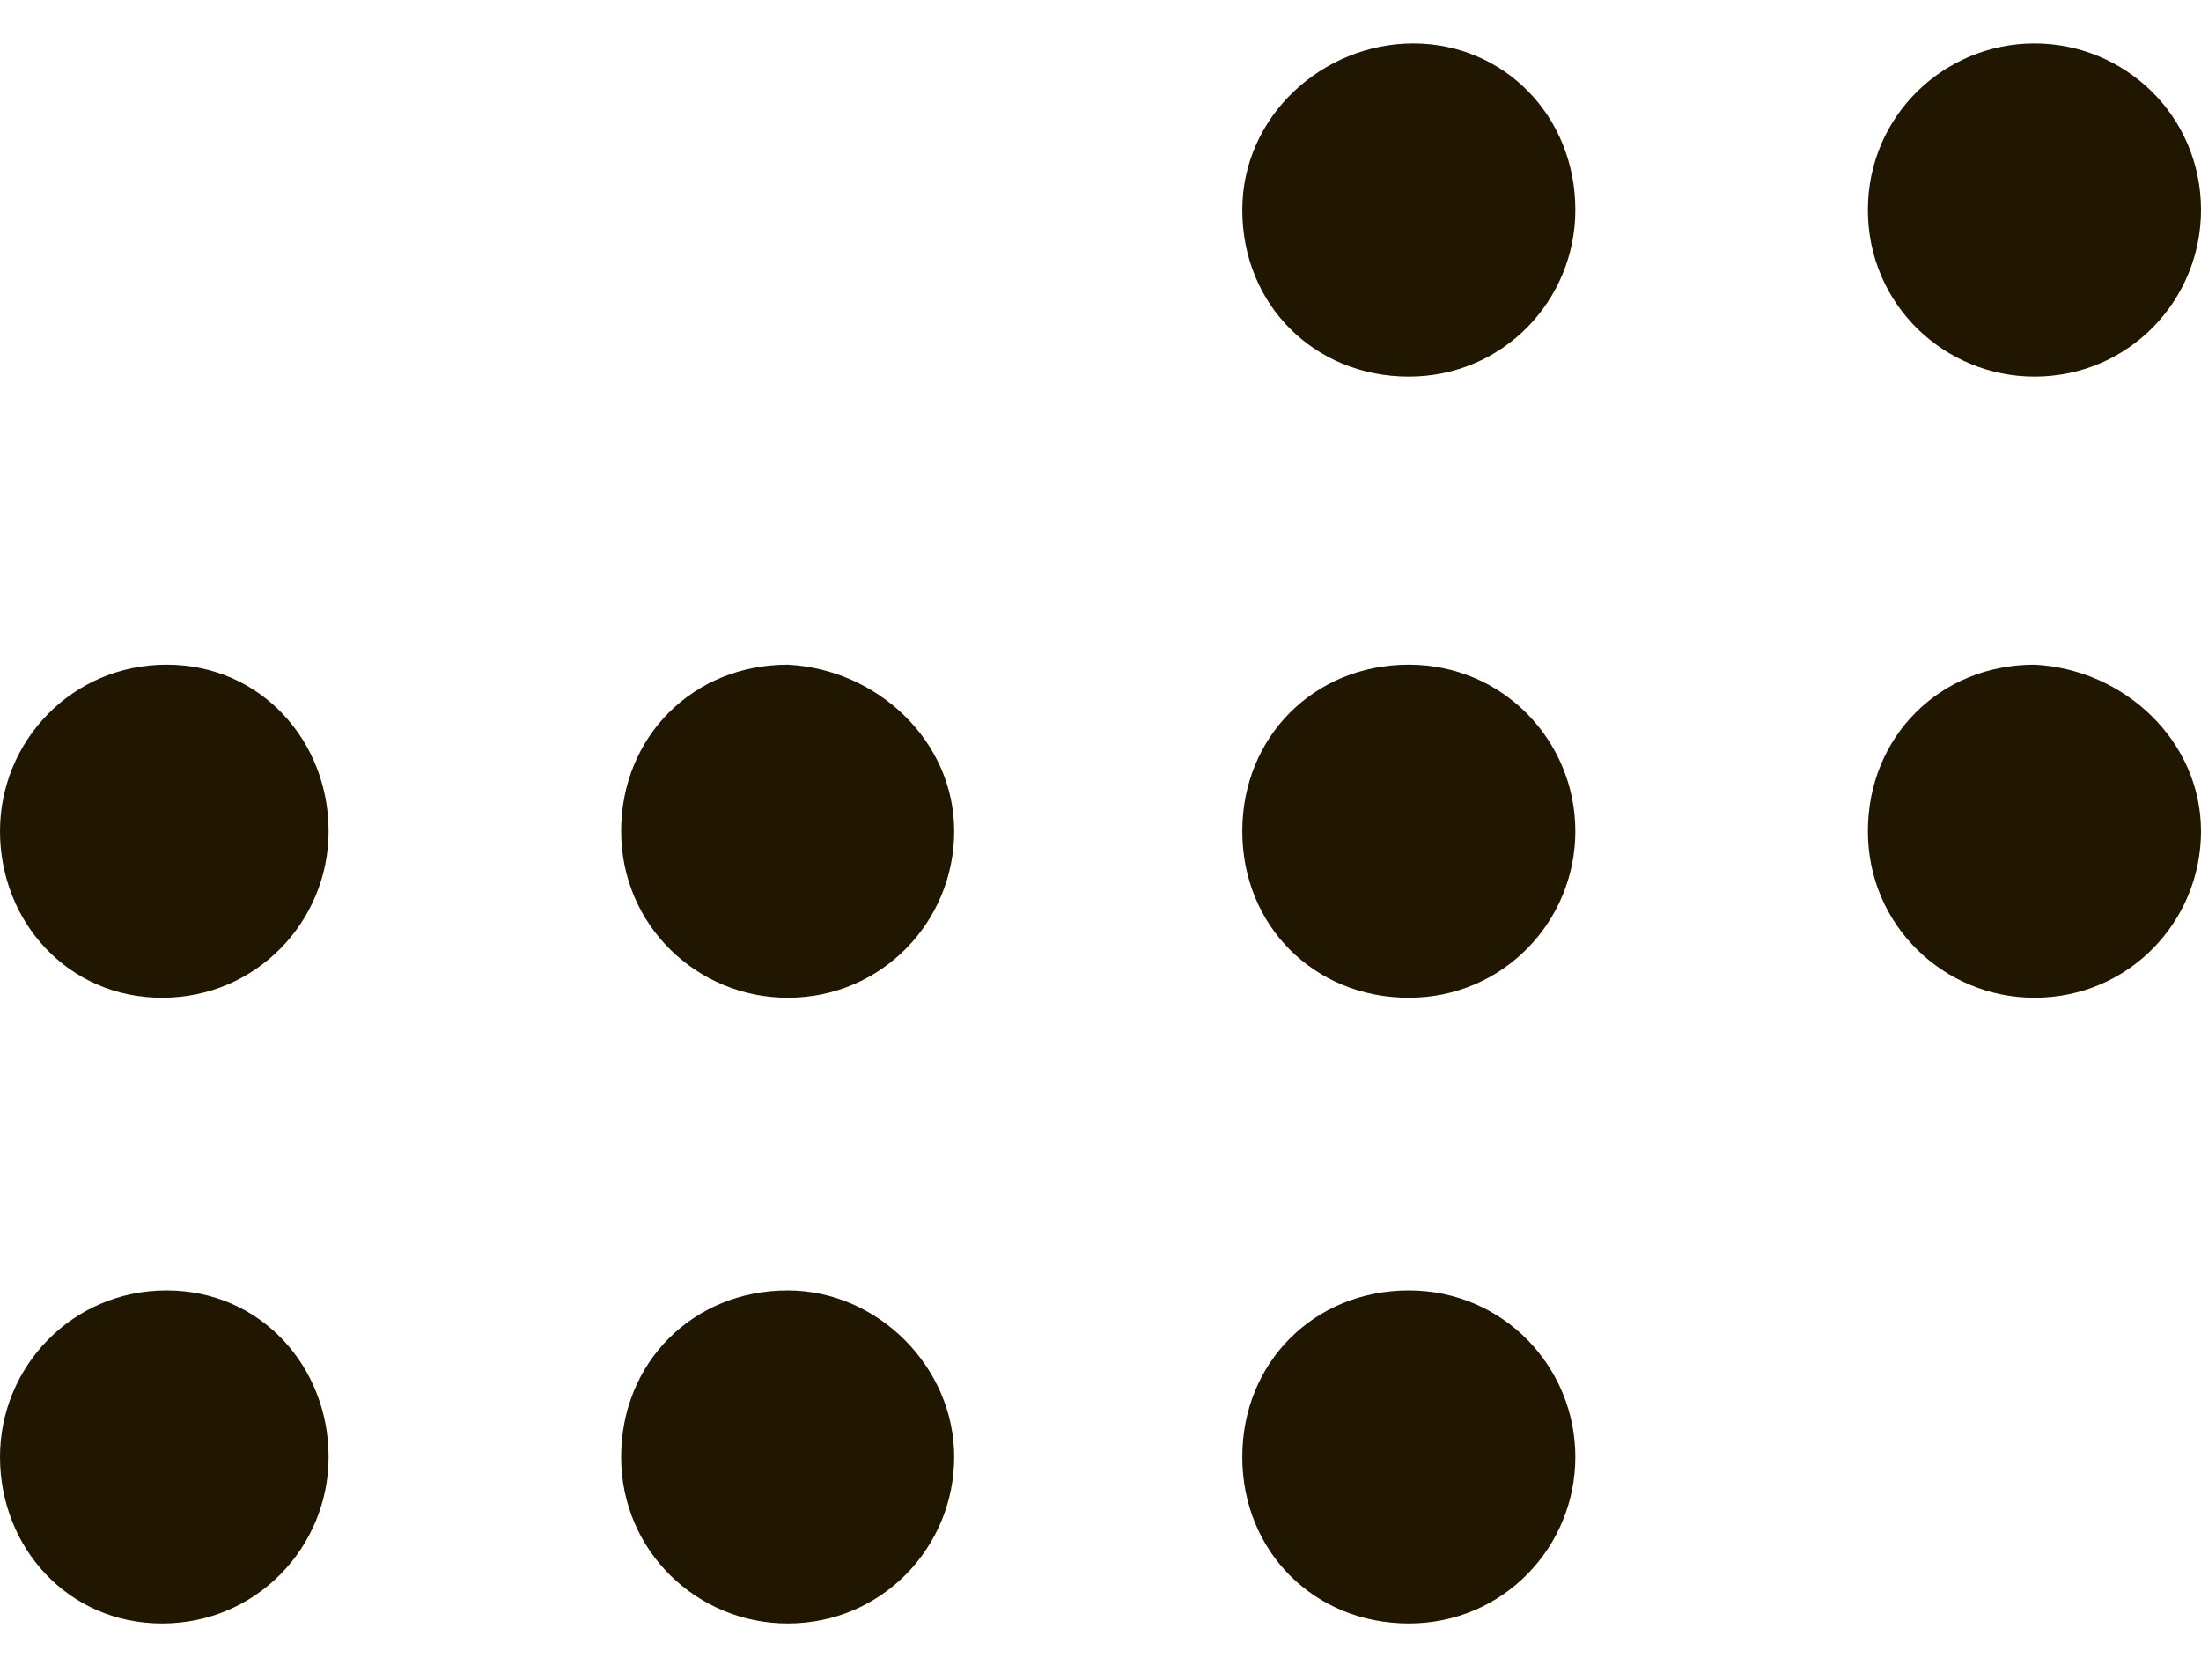 <svg width="38" height="29" viewBox="0 0 38 29" fill="none" xmlns="http://www.w3.org/2000/svg">
<path d="M5.673 25.151C5.673 26.705 4.429 28.026 2.798 28.026C1.166 28.026 0 26.705 0 25.151C0 23.597 1.243 22.276 2.875 22.276C4.507 22.276 5.673 23.597 5.673 25.151Z" fill="#211700"/>
<path d="M5.673 14.349C5.673 15.903 4.429 17.224 2.798 17.224C1.166 17.224 0 15.903 0 14.349C0 12.795 1.243 11.474 2.875 11.474C4.507 11.474 5.673 12.795 5.673 14.349Z" fill="#211700"/>
<path d="M16.474 25.151C16.474 26.705 15.231 28.026 13.599 28.026C12.045 28.026 10.724 26.783 10.724 25.151C10.724 23.519 11.967 22.276 13.599 22.276C15.153 22.276 16.474 23.597 16.474 25.151Z" fill="#211700"/>
<path d="M16.474 14.349C16.474 15.903 15.231 17.224 13.599 17.224C12.045 17.224 10.724 15.981 10.724 14.349C10.724 12.717 11.967 11.474 13.599 11.474C15.153 11.552 16.474 12.795 16.474 14.349Z" fill="#211700"/>
<path d="M38 14.349C38 15.903 36.757 17.224 35.125 17.224C33.571 17.224 32.249 15.981 32.249 14.349C32.249 12.717 33.493 11.474 35.125 11.474C36.679 11.552 38 12.795 38 14.349Z" fill="#211700"/>
<path d="M38 3.625C38 5.179 36.757 6.501 35.125 6.501C33.571 6.501 32.249 5.257 32.249 3.625C32.249 1.993 33.571 0.75 35.125 0.75C36.679 0.75 38 1.993 38 3.625Z" fill="#211700"/>
<path d="M27.198 25.151C27.198 26.705 25.955 28.026 24.323 28.026C22.691 28.026 21.448 26.783 21.448 25.151C21.448 23.519 22.691 22.276 24.323 22.276C25.955 22.276 27.198 23.597 27.198 25.151Z" fill="#211700"/>
<path d="M27.198 14.349C27.198 15.903 25.955 17.224 24.323 17.224C22.691 17.224 21.448 15.981 21.448 14.349C21.448 12.717 22.691 11.474 24.323 11.474C25.955 11.474 27.198 12.795 27.198 14.349Z" fill="#211700"/>
<path d="M27.198 3.625C27.198 5.179 25.955 6.501 24.323 6.501C22.691 6.501 21.448 5.257 21.448 3.625C21.448 1.993 22.847 0.75 24.401 0.75C25.955 0.75 27.198 1.993 27.198 3.625Z" fill="#211700"/>
</svg>
